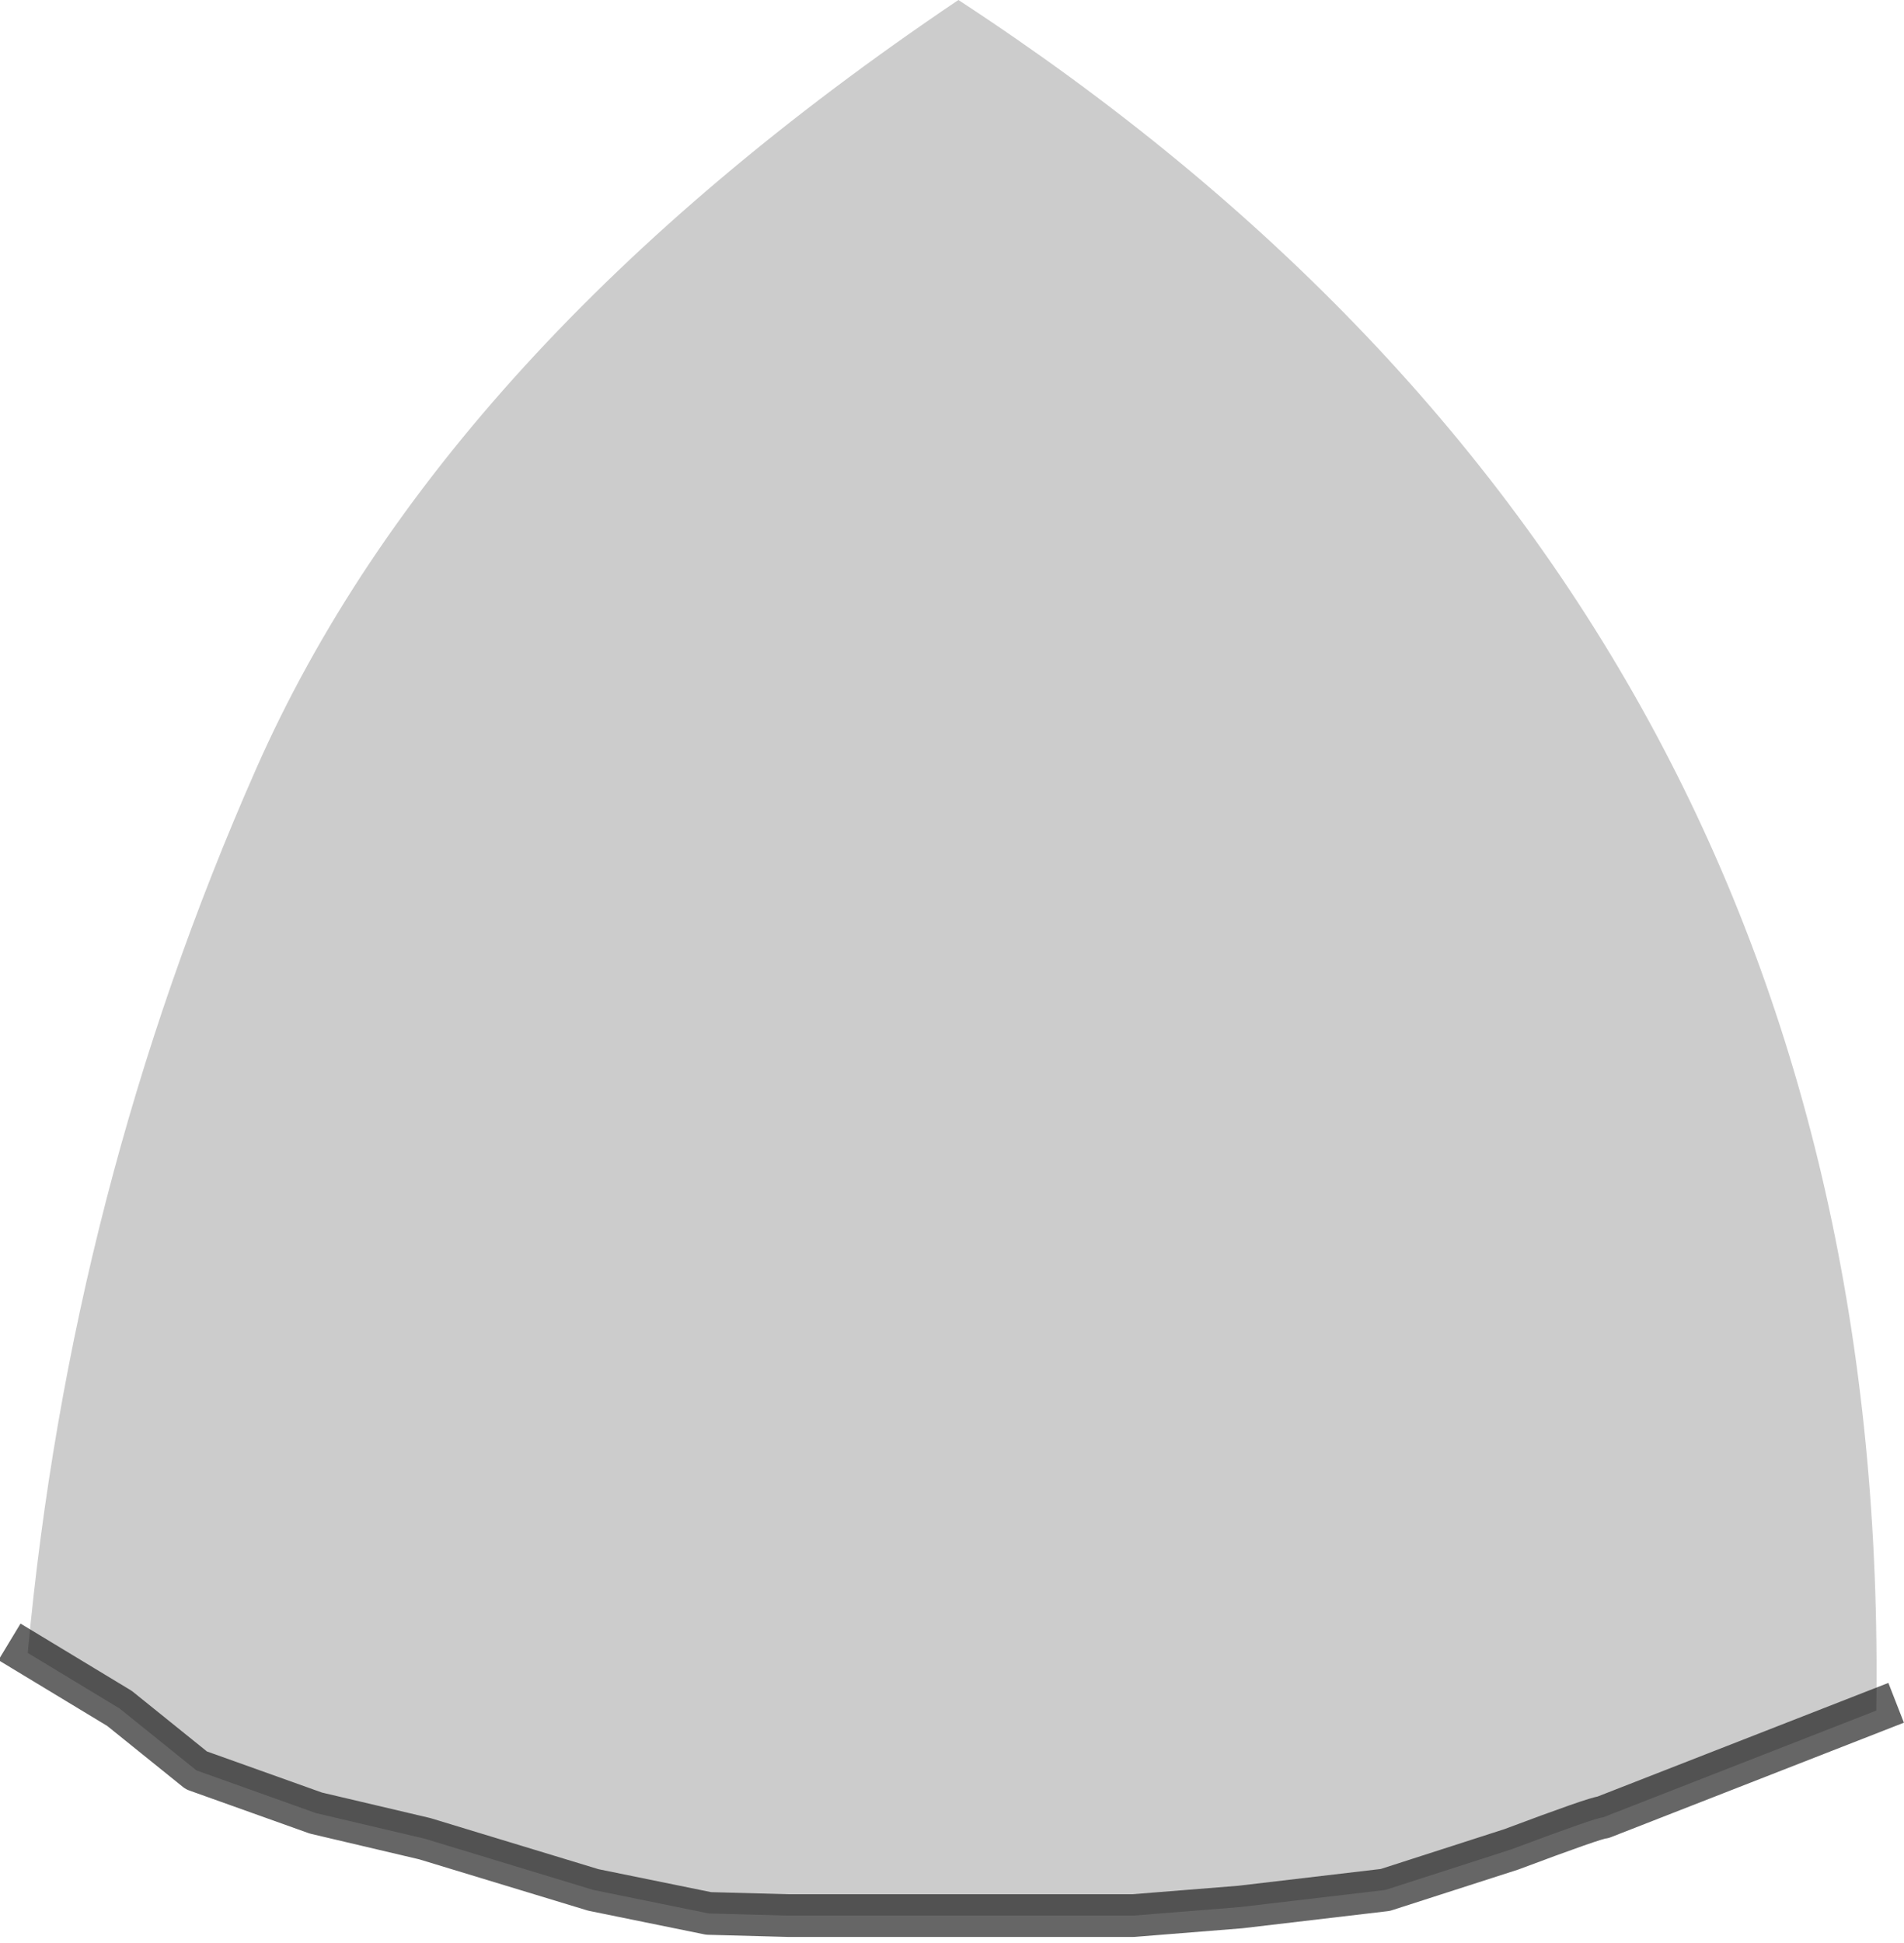 <?xml version="1.0" encoding="UTF-8" standalone="no"?>
<svg xmlns:xlink="http://www.w3.org/1999/xlink" height="45.5px" width="44.6px" xmlns="http://www.w3.org/2000/svg">
  <g transform="matrix(1.0, 0.0, 0.0, 1.0, 23.4, 12.05)">
    <path d="M20.55 28.0 L14.15 30.5 Q14.0 30.5 12.0 31.25 L9.05 32.2 5.65 32.6 3.15 32.8 -4.95 32.8 -6.8 32.75 -9.5 32.2 -13.45 31.0 -16.0 30.4 -18.8 29.4 -20.6 27.95 -22.75 26.65 Q-21.75 15.8 -17.4 5.95 -13.05 -3.9 -0.95 -12.05 20.95 2.25 20.55 28.0" fill="#000000" fill-opacity="0.2" fill-rule="evenodd" stroke="none"/>
    <path d="M-22.75 26.65 L-20.6 27.95 -18.8 29.4 -16.0 30.4 -13.45 31.0 -9.5 32.2 -6.8 32.75 -4.95 32.8 3.15 32.8 5.65 32.6 9.05 32.2 12.0 31.25 Q14.0 30.5 14.15 30.5 L20.55 28.0" fill="none" stroke="#000000" stroke-linecap="square" stroke-linejoin="round" stroke-opacity="0.6" stroke-width="1.0"/>
  </g>
</svg>
